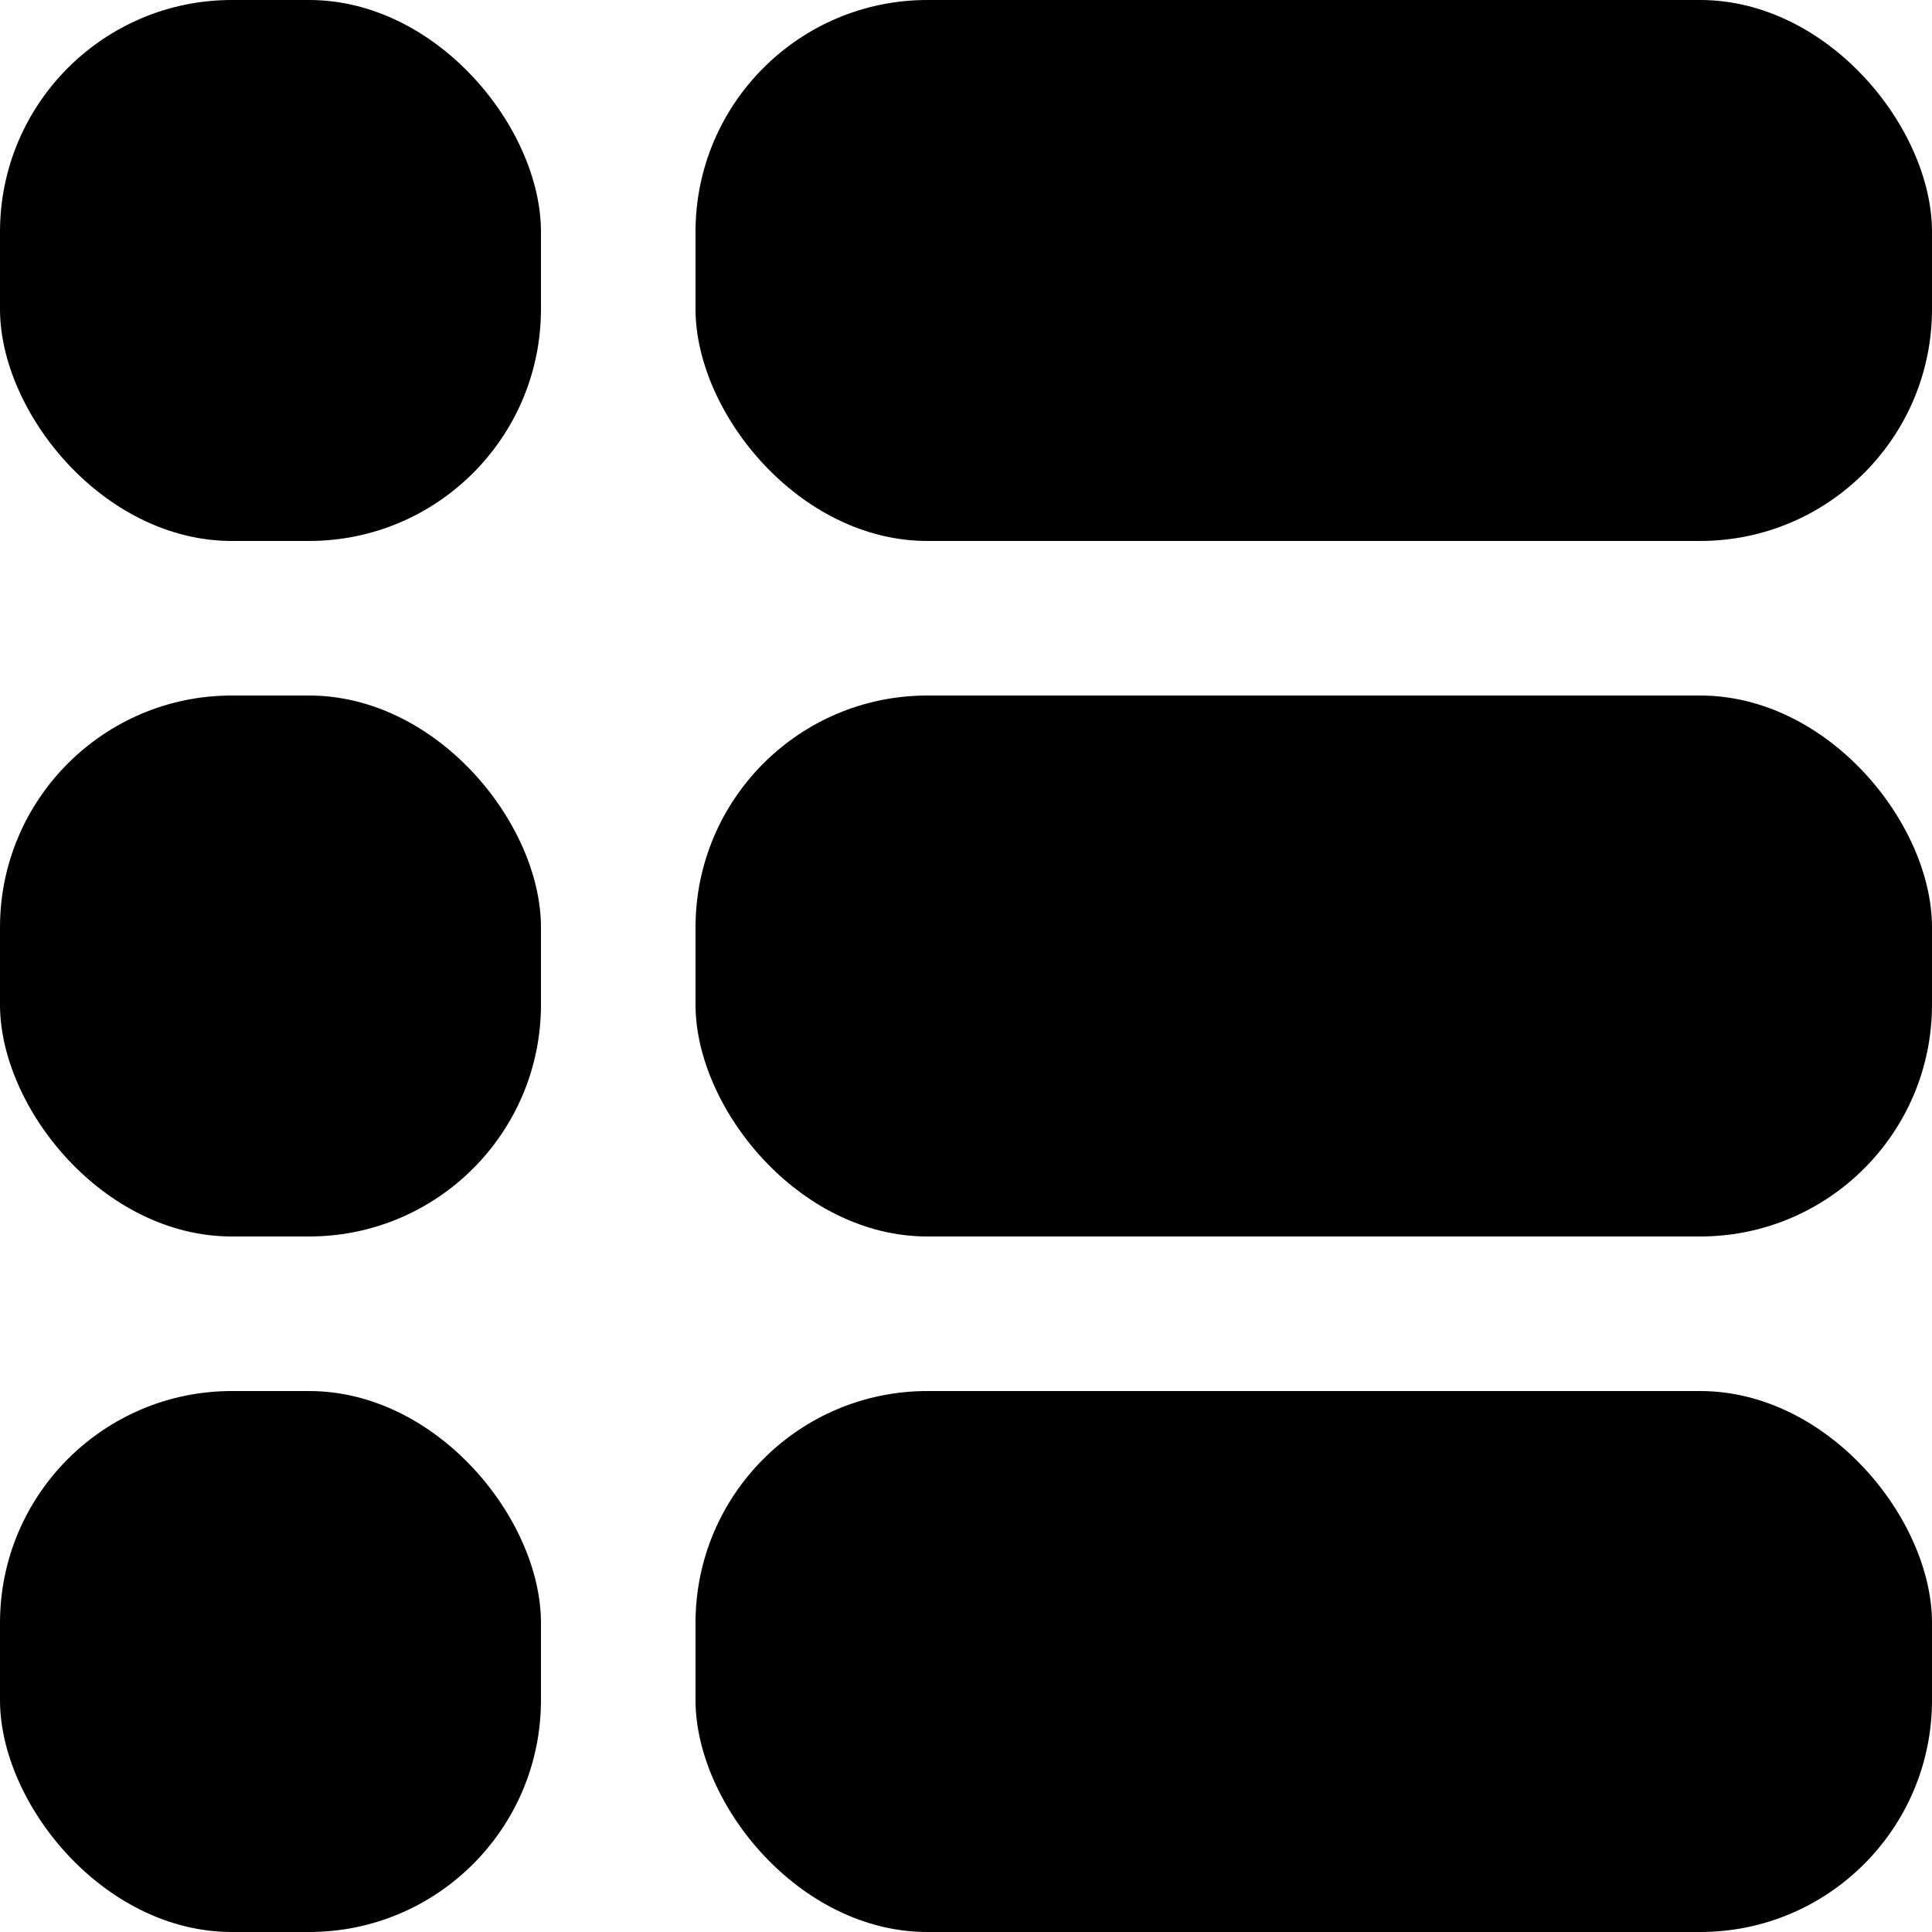 <svg width="25" height="25" viewBox="0 0 25 25" fill="none" xmlns="http://www.w3.org/2000/svg">
<rect width="7" height="7" rx="3" fill="current"/>
<rect y="9" width="7" height="7" rx="3" fill="current"/>
<rect y="18" width="7" height="7" rx="3" fill="current"/>
<rect x="9" width="16" height="7" rx="3" fill="current"/>
<rect x="9" y="9" width="16" height="7" rx="3" fill="current"/>
<rect x="9" y="18" width="16" height="7" rx="3" fill="current"/>
</svg>
